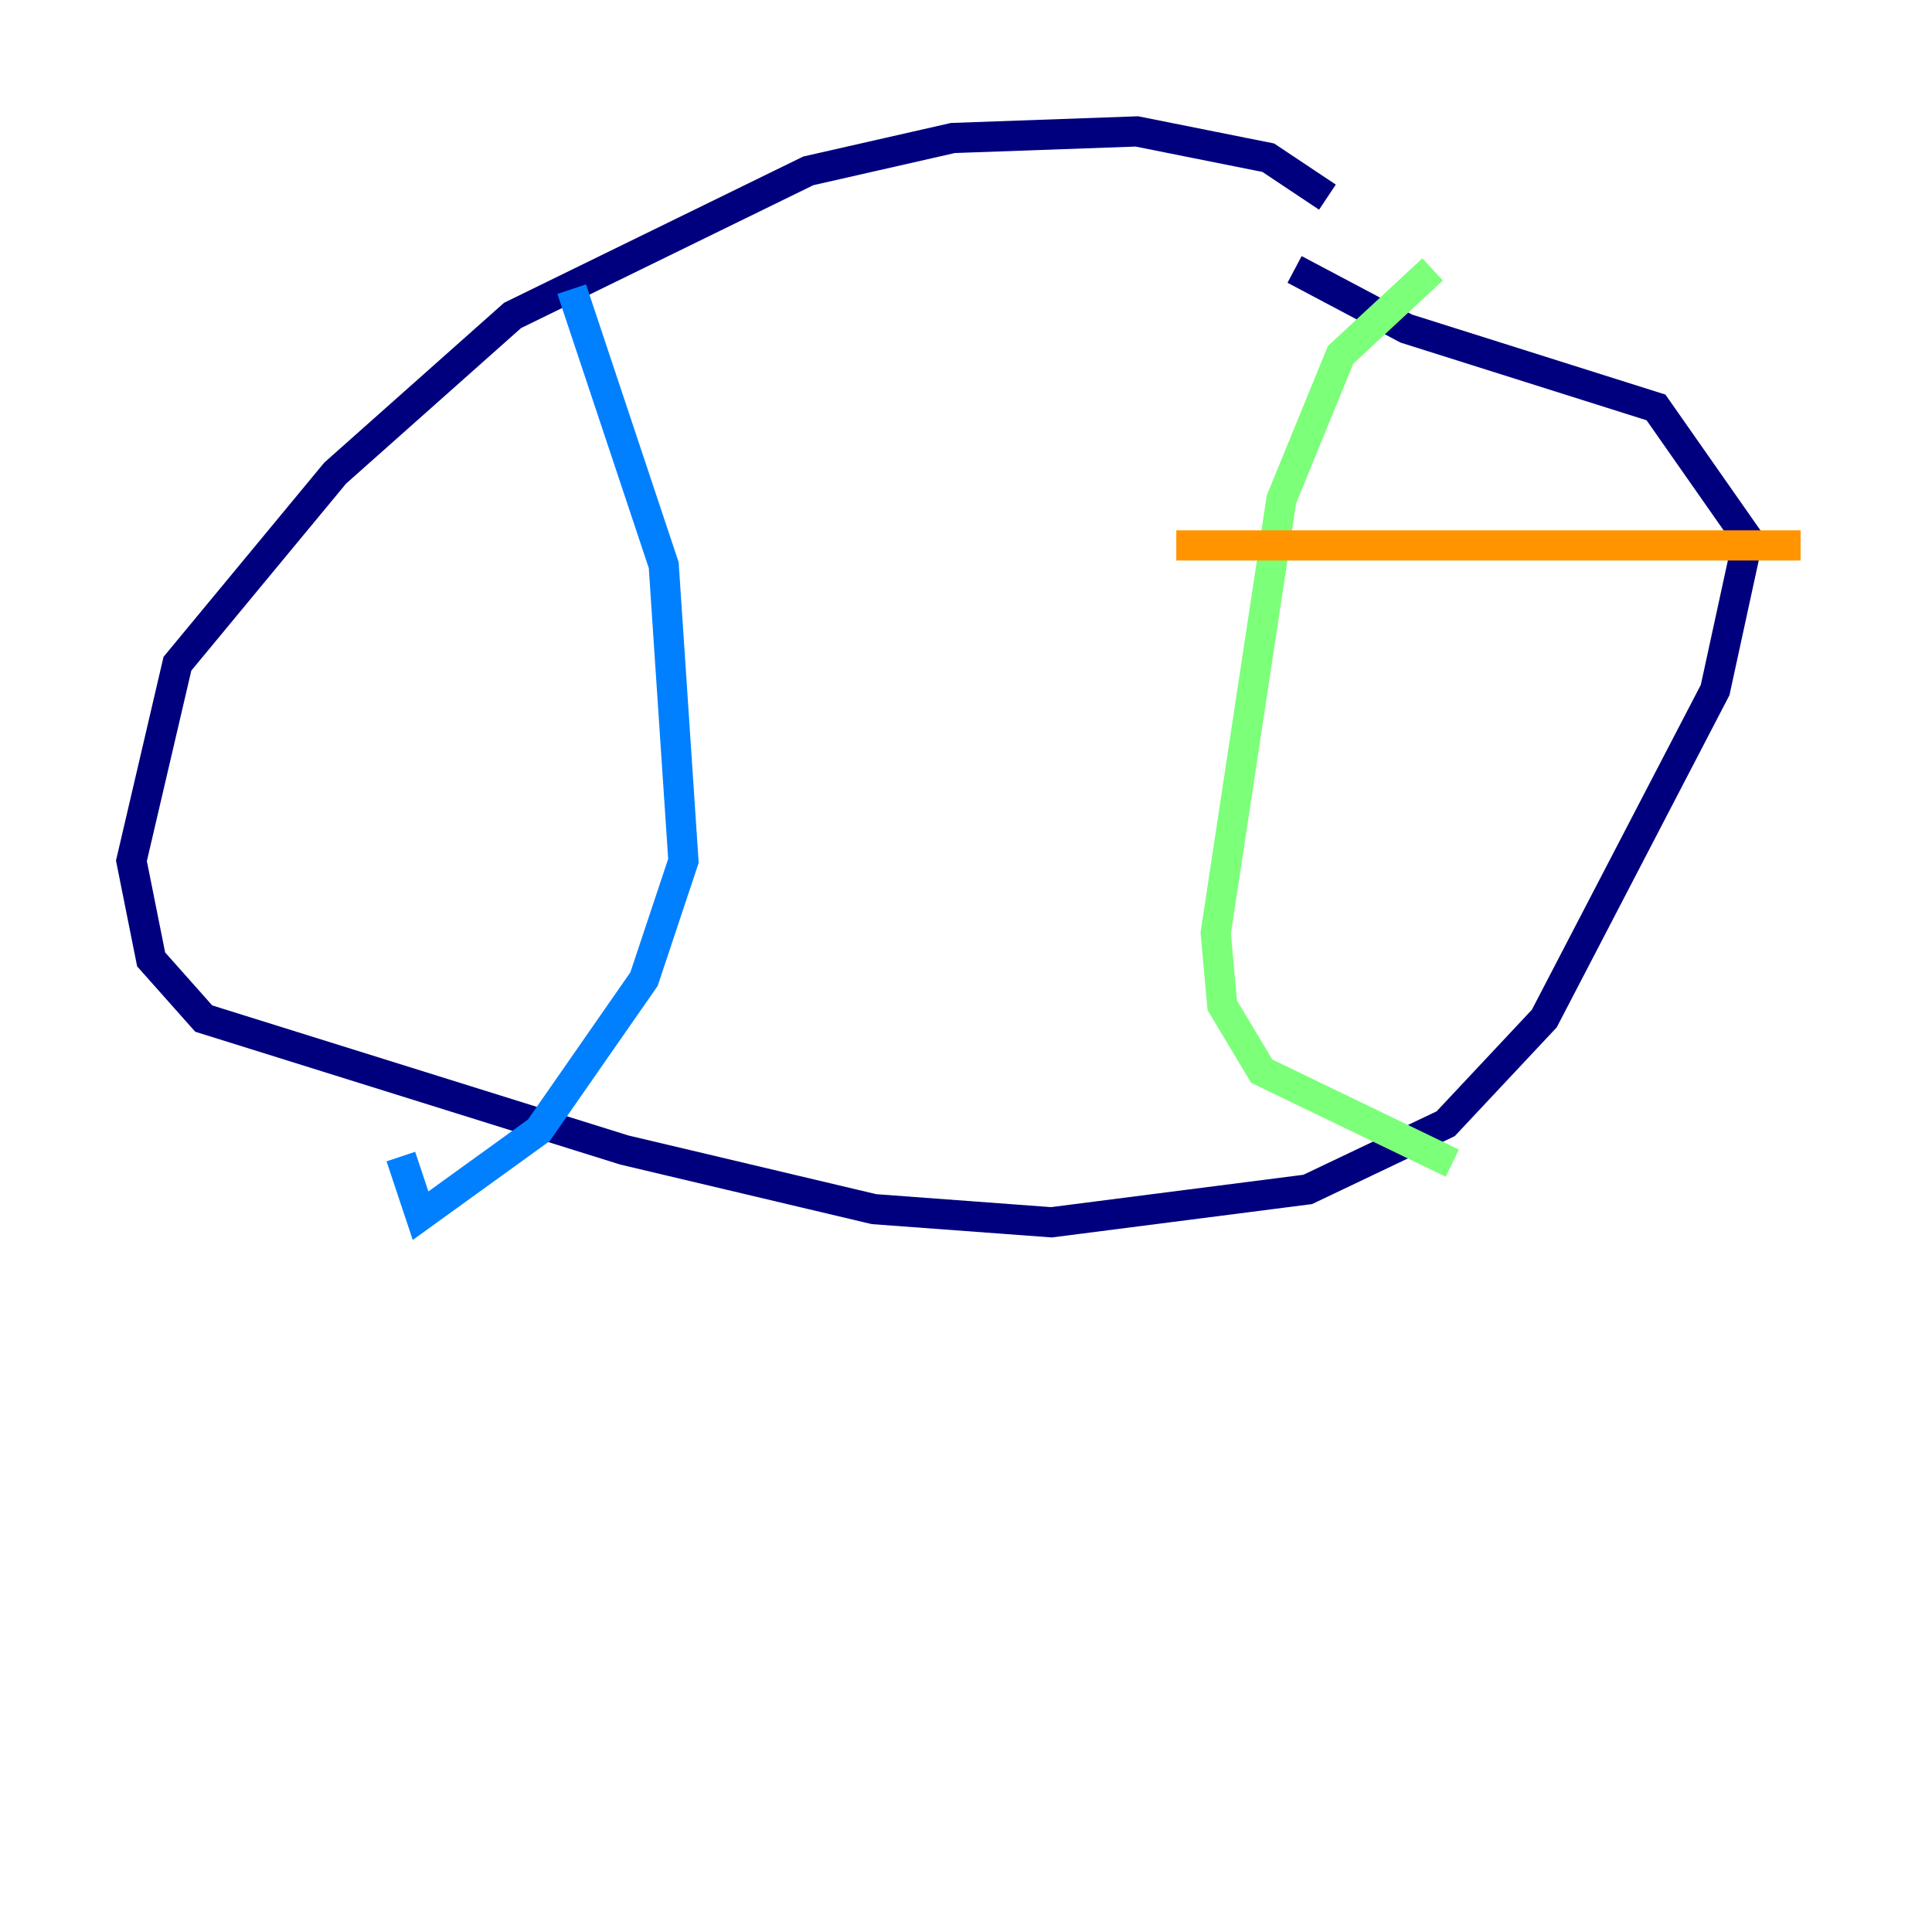 <?xml version="1.0" encoding="utf-8" ?>
<svg baseProfile="tiny" height="128" version="1.2" viewBox="0,0,128,128" width="128" xmlns="http://www.w3.org/2000/svg" xmlns:ev="http://www.w3.org/2001/xml-events" xmlns:xlink="http://www.w3.org/1999/xlink"><defs /><polyline fill="none" points="87.946,13.061 84.027,10.449 75.32,8.707 63.129,9.143 53.551,11.32 33.959,20.898 22.204,31.347 11.755,43.973 8.707,57.034 10.014,63.565 13.497,67.483 41.361,76.191 57.905,80.109 69.66,80.98 86.639,78.803 95.782,74.449 102.313,67.483 113.633,45.714 115.809,35.701 109.714,26.993 93.17,21.769 85.769,17.85" stroke="#00007f" stroke-width="2" /><polyline fill="none" points="37.878,19.157 43.973,37.442 45.279,57.034 42.667,64.871 35.701,74.884 27.864,80.544 26.558,76.626" stroke="#0080ff" stroke-width="2" /><polyline fill="none" points="94.912,17.85 88.816,23.51 84.898,33.088 80.544,61.823 80.98,66.612 83.592,70.966 96.218,77.061" stroke="#7cff79" stroke-width="2" /><polyline fill="none" points="77.932,36.136 119.293,36.136" stroke="#ff9400" stroke-width="2" /><polyline fill="none" points="78.803,50.939 78.803,50.939" stroke="#7f0000" stroke-width="2" /></svg>